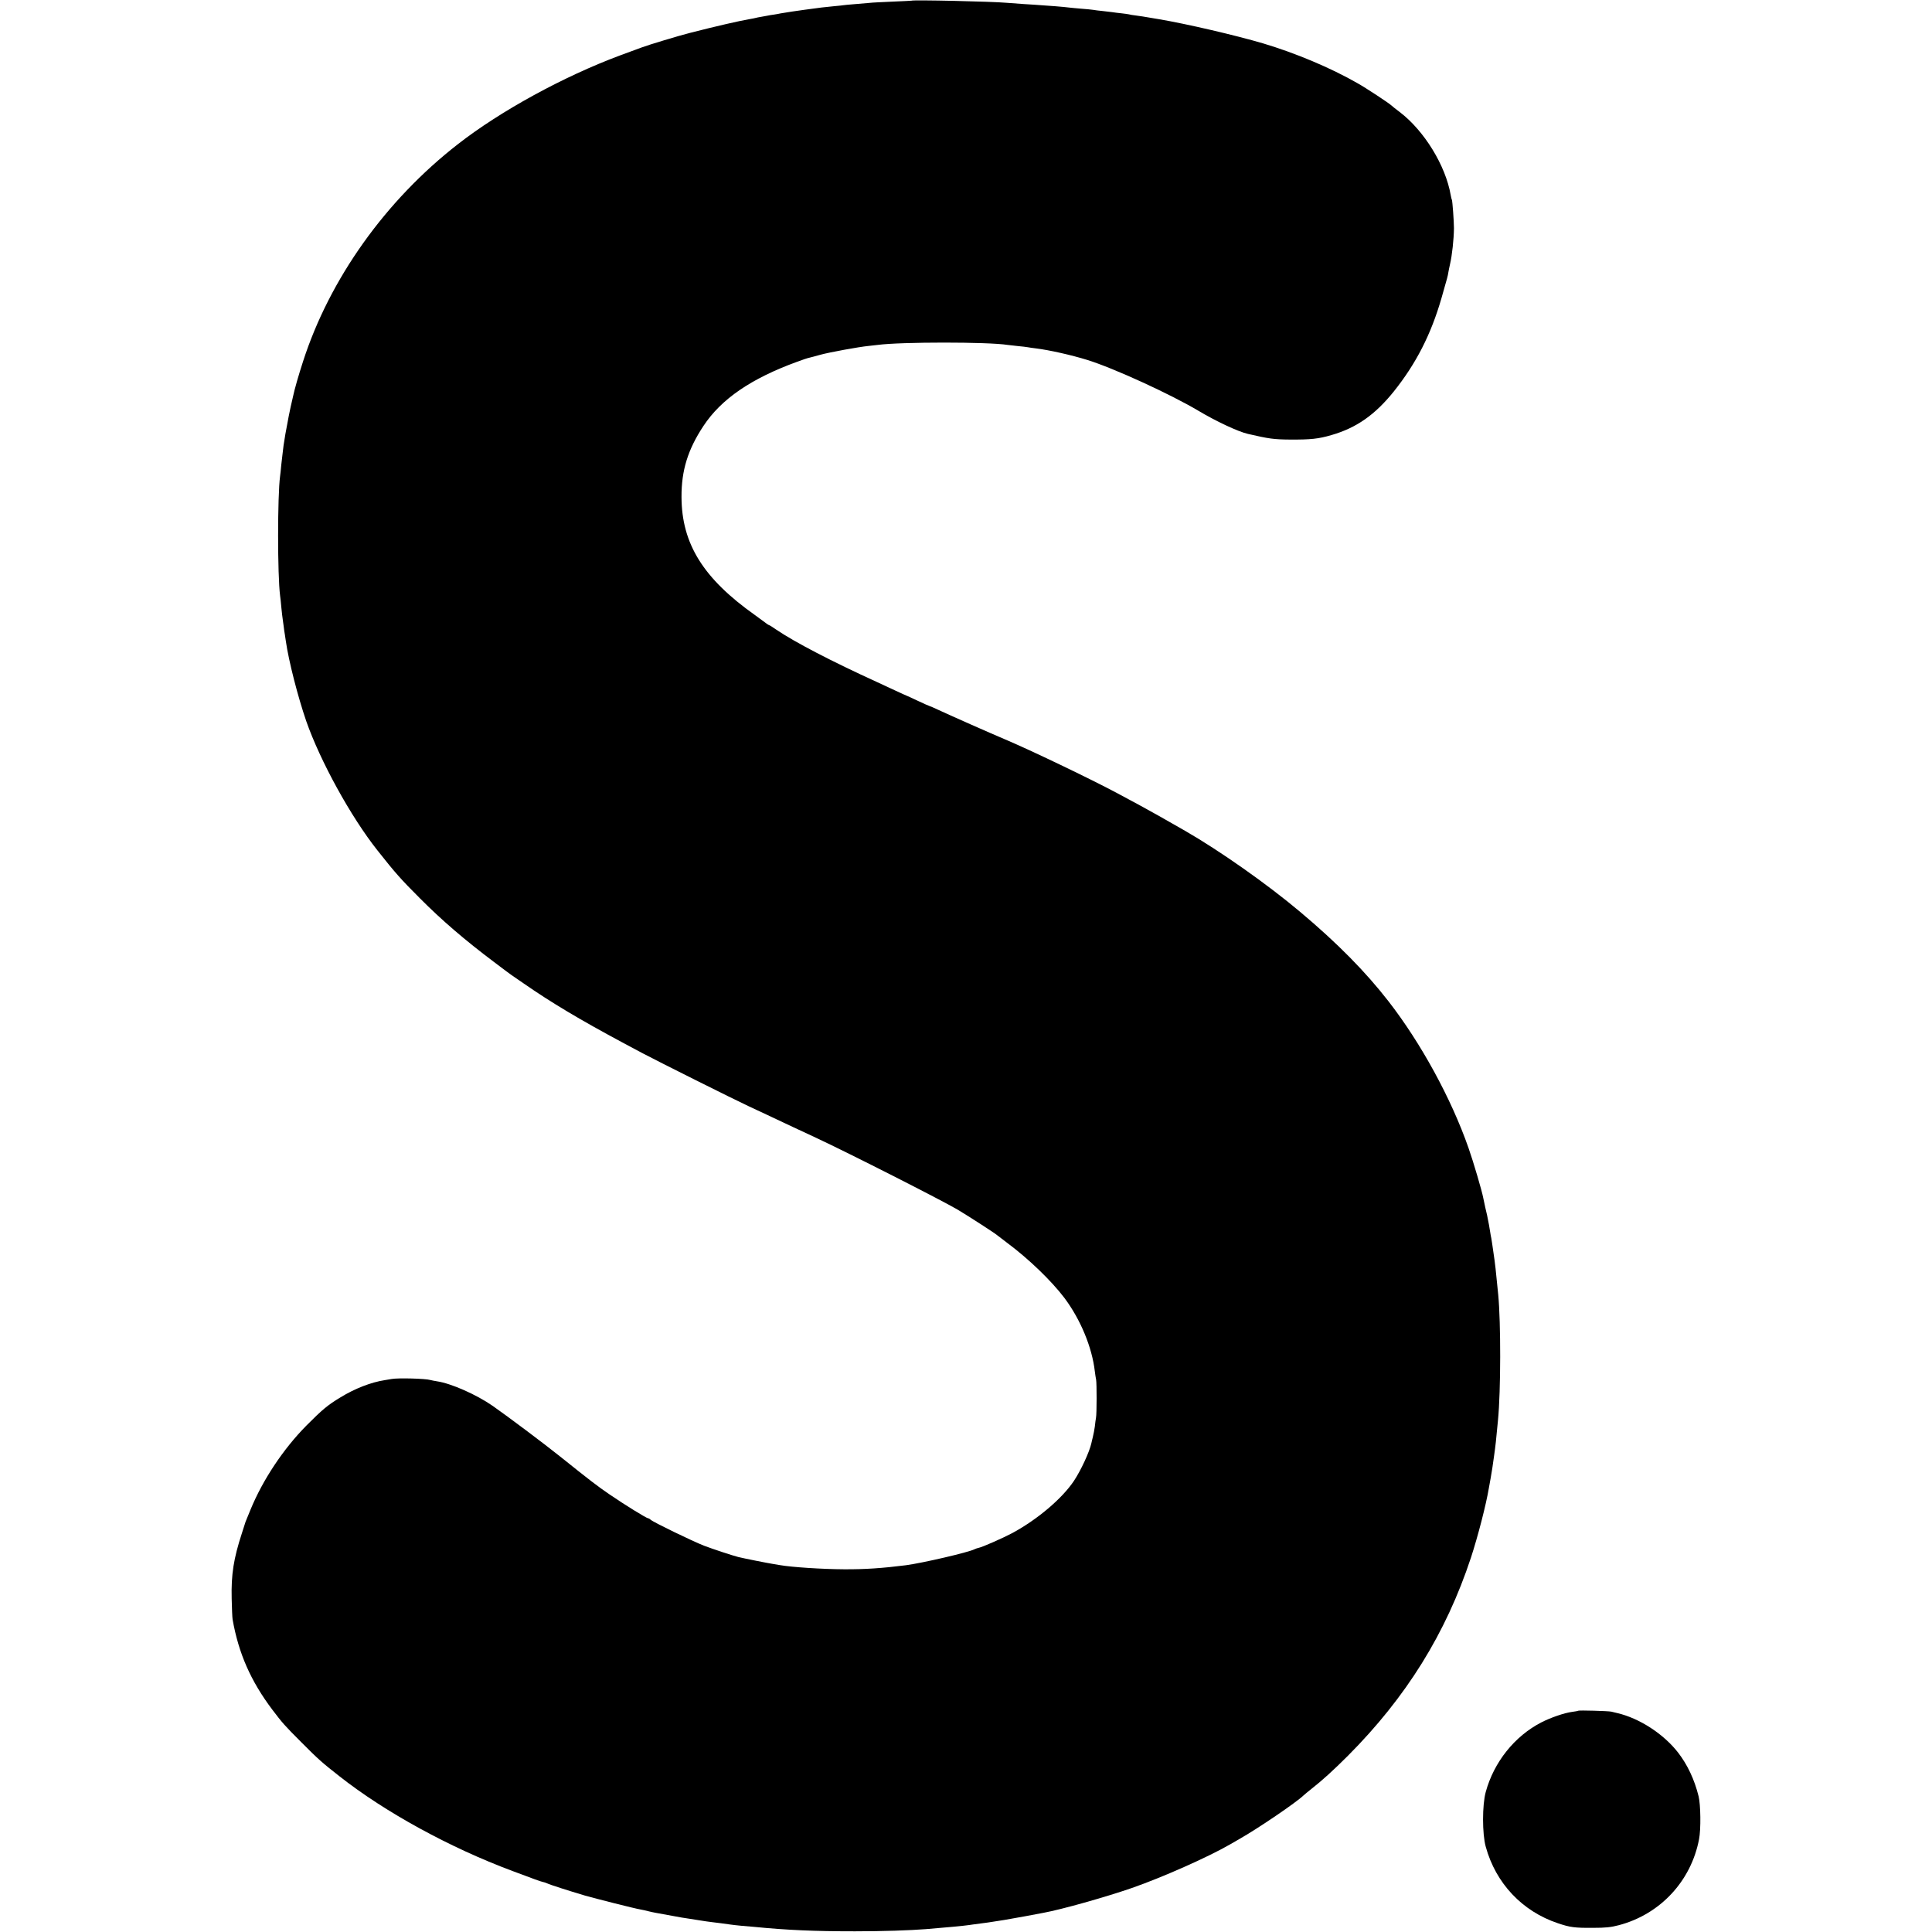 <?xml version="1.0" standalone="no"?>
<!DOCTYPE svg PUBLIC "-//W3C//DTD SVG 20010904//EN"
 "http://www.w3.org/TR/2001/REC-SVG-20010904/DTD/svg10.dtd">
<svg version="1.0" xmlns="http://www.w3.org/2000/svg"
 width="1672pt" height="1672pt" viewBox="0 0 1672 1672"
 preserveAspectRatio="xMidYMid meet">
<g transform="translate(0,1672) scale(0.1,-0.1)"
fill="#000000" stroke="none">
<path d="M7887 16714 c-1 -1 -74 -4 -162 -8 -88 -4 -178 -8 -200 -11 -22 -2
-80 -7 -130 -11 -49 -4 -92 -8 -95 -9 -3 -1 -41 -5 -85 -9 -44 -4 -91 -9 -105
-11 -14 -2 -47 -6 -75 -10 -27 -3 -61 -8 -75 -10 -14 -2 -61 -9 -105 -15 -44
-7 -89 -14 -100 -16 -11 -3 -36 -7 -55 -10 -19 -2 -46 -7 -60 -10 -14 -2 -38
-7 -55 -10 -16 -2 -37 -7 -45 -9 -8 -2 -31 -7 -50 -10 -85 -14 -298 -63 -520
-120 -95 -24 -357 -103 -415 -125 -27 -10 -113 -42 -190 -70 -488 -182 -1033
-480 -1400 -766 -628 -488 -1112 -1167 -1343 -1884 -37 -114 -73 -238 -86
-301 -3 -13 -12 -55 -21 -92 -14 -66 -19 -91 -30 -152 -3 -16 -10 -52 -15 -80
-5 -27 -12 -72 -16 -100 -3 -27 -7 -61 -9 -75 -2 -14 -7 -56 -11 -95 -3 -38
-8 -81 -10 -95 -23 -170 -23 -858 0 -1035 3 -16 7 -63 11 -104 4 -41 9 -84 11
-95 2 -12 6 -41 9 -66 3 -25 7 -56 10 -70 2 -14 6 -41 9 -60 25 -174 104 -480
176 -690 121 -346 386 -829 617 -1120 154 -195 202 -249 368 -415 187 -188
388 -361 641 -551 72 -55 140 -105 150 -112 11 -7 60 -41 109 -75 233 -162
488 -314 850 -508 55 -29 136 -72 180 -96 108 -58 808 -408 915 -457 91 -43
211 -98 379 -178 58 -27 151 -70 206 -96 295 -138 1070 -532 1220 -619 91 -54
331 -209 345 -223 3 -3 41 -32 85 -65 186 -138 385 -330 497 -478 139 -186
239 -426 263 -636 3 -25 8 -57 11 -71 6 -31 6 -296 -1 -330 -3 -14 -7 -47 -10
-75 -4 -27 -11 -68 -17 -90 -5 -22 -12 -47 -13 -55 -17 -76 -89 -232 -151
-326 -103 -154 -317 -335 -534 -452 -81 -43 -258 -121 -289 -127 -11 -2 -28
-8 -38 -13 -53 -27 -450 -119 -593 -138 -206 -26 -355 -36 -535 -35 -192 1
-450 18 -555 36 -14 3 -43 7 -65 11 -34 5 -247 47 -295 59 -48 12 -218 68
-297 98 -102 40 -440 204 -461 224 -7 7 -17 13 -22 13 -14 0 -205 118 -335
207 -100 68 -177 127 -425 326 -145 116 -449 344 -586 440 -141 98 -360 195
-483 213 -20 3 -45 8 -56 11 -43 13 -281 19 -335 9 -14 -3 -41 -7 -60 -10
-118 -18 -260 -73 -385 -150 -109 -66 -156 -105 -293 -243 -200 -202 -378
-470 -484 -728 -36 -87 -41 -99 -43 -105 -1 -3 -15 -48 -32 -100 -71 -218 -93
-355 -88 -565 2 -82 5 -163 8 -180 52 -295 158 -534 343 -780 87 -115 107
-138 249 -280 151 -152 182 -179 335 -299 393 -309 953 -616 1495 -818 192
-72 241 -90 260 -94 11 -2 29 -8 40 -13 21 -11 184 -63 325 -105 95 -27 433
-113 483 -121 18 -3 48 -10 67 -15 19 -5 49 -11 65 -14 34 -6 188 -34 225 -41
13 -2 42 -7 65 -10 22 -3 65 -10 95 -15 30 -5 78 -12 105 -15 52 -6 88 -11
153 -20 20 -3 64 -8 97 -11 33 -3 80 -7 105 -9 295 -29 528 -39 880 -39 238 0
476 8 615 19 118 10 202 17 230 20 17 2 57 6 90 9 33 4 71 8 85 11 14 2 48 7
75 10 28 3 75 10 105 15 30 5 71 11 90 14 19 3 98 17 175 31 77 15 151 29 165
31 154 28 535 135 766 215 259 90 657 266 849 377 28 16 66 38 85 49 160 91
488 314 550 374 8 8 40 34 70 58 92 72 189 160 315 286 505 507 848 1058 1065
1715 60 183 131 458 155 602 3 18 10 56 15 83 5 28 12 68 15 90 3 22 10 69 15
105 12 85 18 135 34 310 25 258 25 845 2 1085 -25 252 -26 256 -32 300 -16
115 -26 179 -28 190 -2 6 -6 30 -10 55 -4 25 -9 52 -10 60 -12 66 -20 102 -32
150 -7 30 -15 69 -18 85 -10 55 -84 308 -127 430 -149 427 -411 907 -693 1270
-198 255 -443 504 -766 775 -284 239 -692 526 -994 700 -163 94 -313 178 -389
219 -51 27 -139 75 -197 106 -226 121 -757 376 -983 471 -98 41 -487 213 -565
250 -40 19 -75 34 -78 34 -3 0 -48 20 -101 45 -52 25 -97 45 -98 45 -2 0 -45
20 -97 44 -51 24 -120 56 -153 71 -401 183 -716 347 -877 456 -31 22 -59 39
-62 39 -3 0 -14 7 -23 14 -10 8 -54 40 -98 72 -449 318 -636 618 -637 1024 -1
229 55 410 190 614 154 233 412 410 810 555 45 17 93 33 105 35 12 3 56 14 97
26 81 22 333 68 415 76 28 3 64 7 80 9 201 27 958 27 1126 0 13 -2 53 -6 89
-10 36 -3 74 -8 85 -10 11 -2 42 -7 70 -10 115 -14 310 -58 445 -100 229 -71
719 -296 960 -439 154 -92 346 -182 430 -201 182 -42 223 -48 365 -49 178 -1
246 6 358 39 216 62 378 176 540 378 193 242 321 492 412 807 51 179 55 192
59 220 2 14 9 47 15 74 18 77 33 217 34 311 0 58 -13 237 -18 246 -2 3 -7 21
-10 40 -44 256 -229 558 -442 720 -32 24 -65 50 -73 58 -20 19 -220 151 -290
190 -235 135 -539 262 -820 346 -238 70 -658 168 -900 209 -14 2 -41 7 -60 10
-68 12 -96 16 -140 22 -25 3 -52 7 -60 10 -8 2 -38 6 -65 9 -28 3 -63 7 -80
10 -16 2 -55 7 -85 10 -30 3 -66 7 -80 10 -14 2 -61 7 -105 10 -44 4 -91 8
-105 10 -14 2 -65 7 -115 11 -49 3 -106 8 -125 9 -19 2 -87 6 -150 10 -63 4
-131 9 -150 11 -117 11 -812 27 -823 18z"/>
<path d="M13658 1915 c-2 -2 -26 -7 -53 -10 -68 -9 -186 -50 -266 -91 -232
-120 -410 -343 -481 -602 -31 -112 -31 -364 0 -474 87 -317 316 -559 624 -662
106 -36 147 -41 303 -40 111 0 157 5 225 23 357 94 625 381 694 744 17 86 14
300 -4 372 -36 145 -96 272 -176 376 -125 162 -335 299 -529 344 -16 4 -39 9
-50 12 -25 6 -281 13 -287 8z"/>
</g>
</svg>
